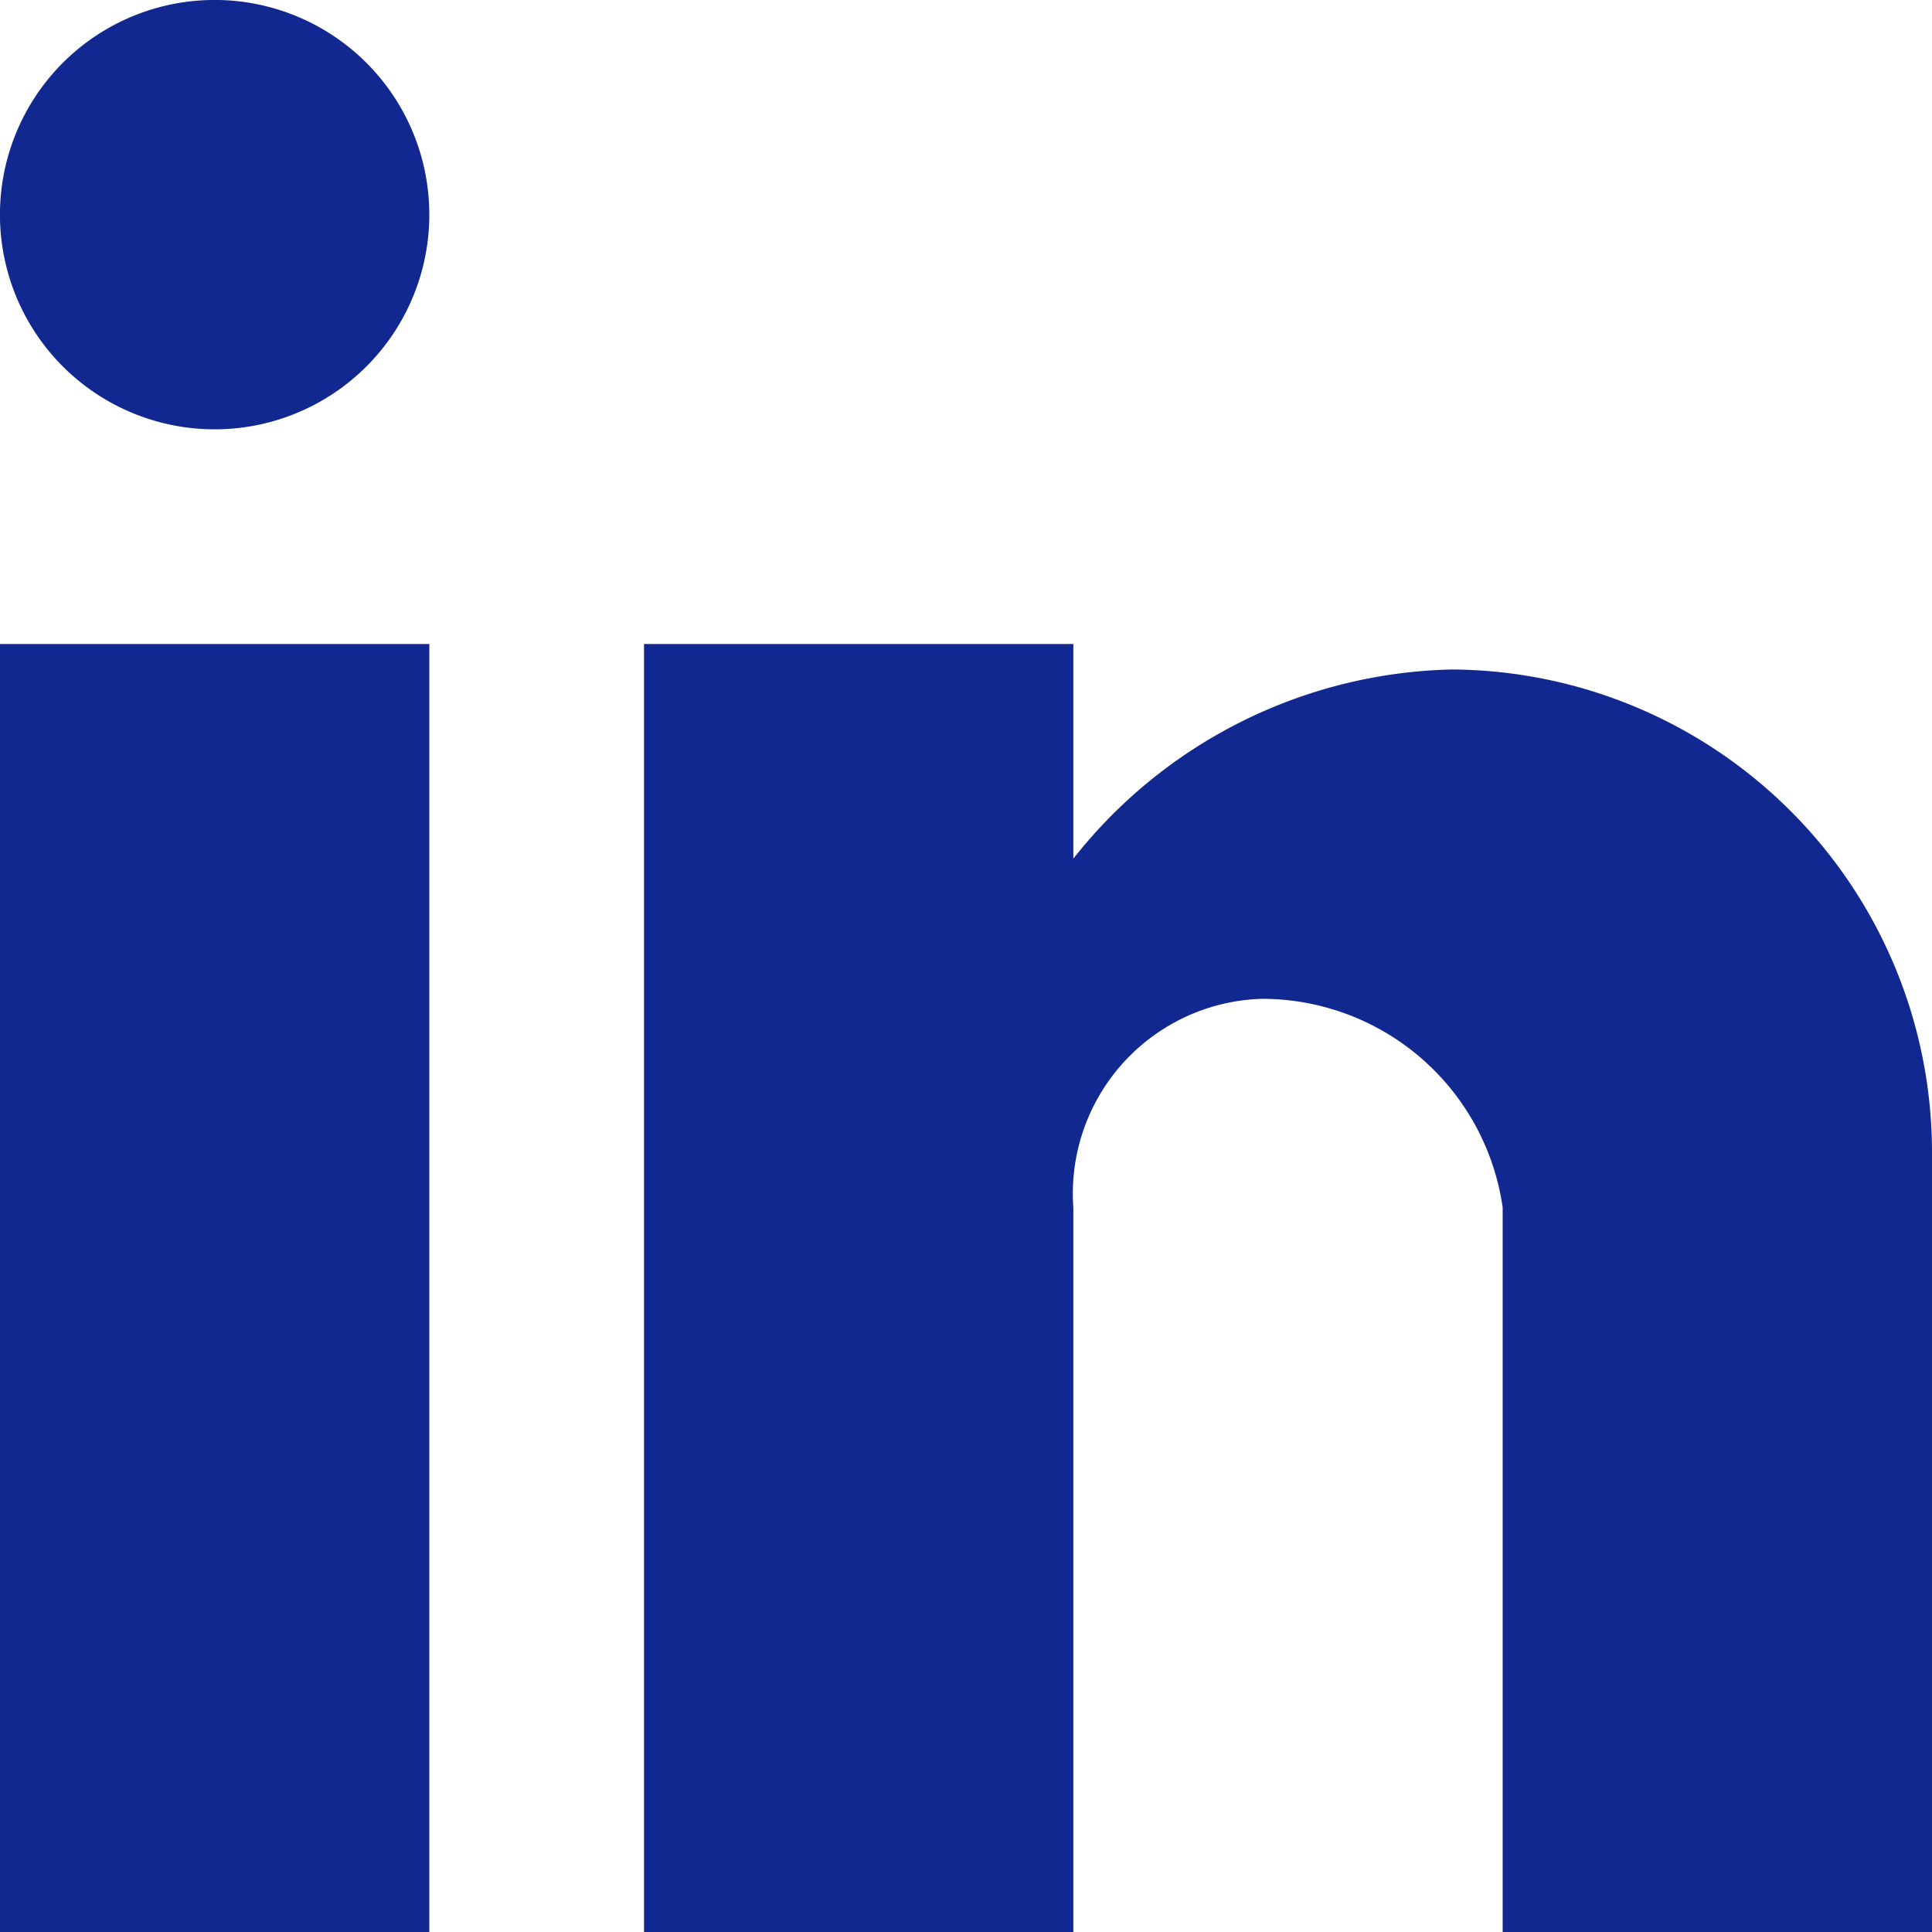 <svg xmlns="http://www.w3.org/2000/svg" width="55.148" height="55.148" viewBox="0 0 55.148 55.148"><defs><style>.a{fill:#112891;}</style></defs><path class="a" d="M33.638,58.148H21.383V21.383H33.638V27.51a14.148,14.148,0,0,1,10.8-5.4,13.787,13.787,0,0,1,13.71,13.827V58.148H45.893V37.467a6.939,6.939,0,0,0-6.884-5.956,5.56,5.56,0,0,0-5.371,5.956Zm-18.383,0H3V21.383H15.255ZM9.128,15.255A6.128,6.128,0,1,1,13.46,13.46,6.128,6.128,0,0,1,9.128,15.255Z" transform="translate(-3 -3)"/></svg>